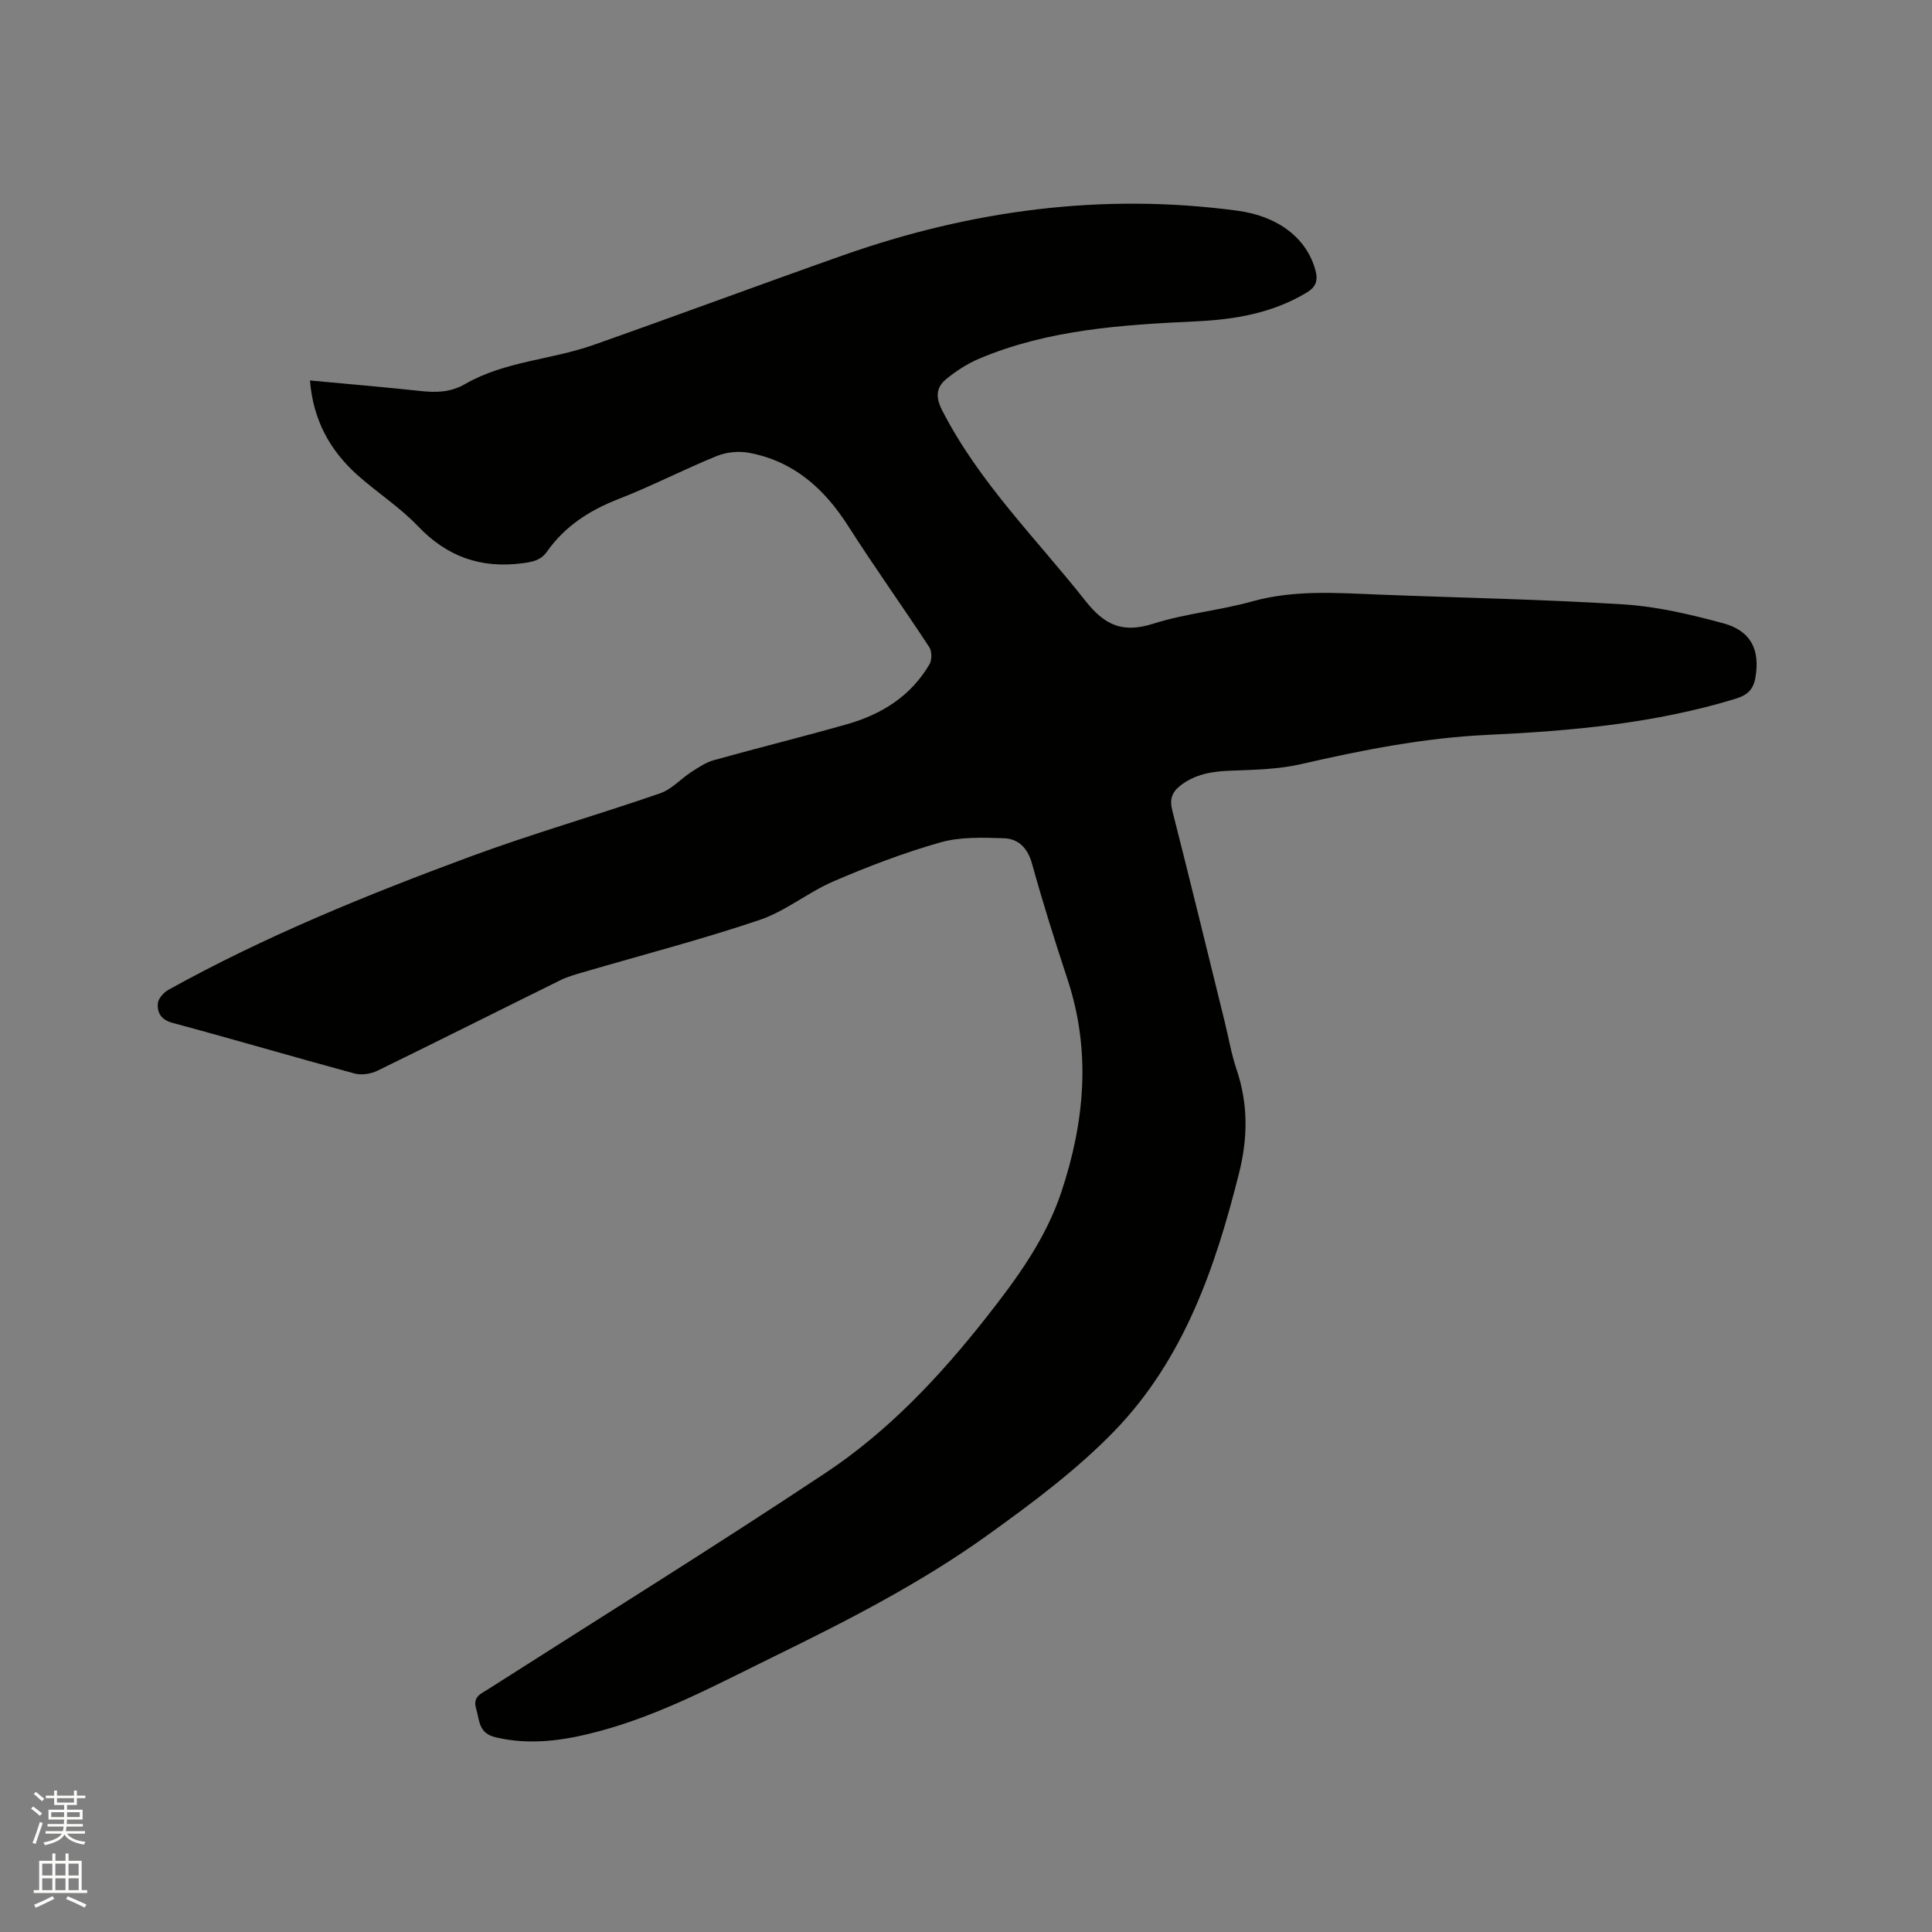 <svg enable-background="new 0 0 400 400" viewBox="0 0 400 400" xmlns="http://www.w3.org/2000/svg"><rect x="0" y="0" width="400" height="400" fill="#808080" stroke="none"/><path d="m6.44 374.46.42-.45c.65.47 1.27.95 1.85 1.44l-.45.49c-.65-.56-1.25-1.06-1.82-1.48m.93 7.33-.63-.26c.55-1.36 1.05-2.8 1.52-4.33.19.1.38.19.59.27-.46 1.29-.95 2.73-1.48 4.32m-.38-10.38.44-.42c.43.34 1.01.82 1.74 1.44l-.49.49c-.53-.51-1.09-1.01-1.69-1.51m2.5.35h1.72v-1.04h.59v1.04h3.52v-1.04h.59v1.04h1.75v.53h-1.75v1.42h-2.03v.97h3.22v2.03h-3.24c0 .35-.01.66-.03.93h3.32v.53h-3.37c-.03.27-.08.58-.15.94h3.96v.53h-3.71c.67.92 1.93 1.48 3.79 1.68-.13.24-.23.44-.29.59-2.13-.38-3.48-1.08-4.04-2.12-.43.97-1.77 1.72-4.03 2.23-.09-.19-.2-.37-.33-.55 2.1-.42 3.37-1.03 3.81-1.83h-3.36v-.53h3.58c.08-.29.13-.61.16-.94h-3.33v-.53h3.39c.02-.27.04-.58.04-.93h-3.23v-2.03h3.25v-.97h-2.07v-1.42h-1.73zm1.12 3.44v1h2.65c.01-.3.02-.44.01-.4v-.25-.35zm1.19-2h3.52v-.91h-3.52zm4.71 2h-2.63v.59c0 .15-.01.28-.01.4h2.64z" fill="#fbfcfa"/><path d="m13.56 383.74h.63v1.52h2.72v6.07h1.13v.6h-11.06v-.6h1.13v-6.07h2.73v-1.52h.63v1.52h2.1v-1.52zm-2.69 8.83.38.56c-1.24.63-2.53 1.25-3.85 1.85-.1-.21-.21-.42-.34-.63 1.36-.55 2.63-1.15 3.81-1.78m-2.13-4.27h2.1v-2.45h-2.1zm0 3.04h2.1v-2.46h-2.1zm2.72-3.04h2.1v-2.45h-2.1zm0 3.04h2.1v-2.46h-2.1zm6.07 3.6c-1.41-.71-2.7-1.3-3.86-1.78l.35-.56c1.45.62 2.75 1.19 3.88 1.72zm-1.25-9.09h-2.1v2.45h2.1zm-2.09 5.49h2.1v-2.46h-2.1z" fill="#fbfcfa"/><path d="m64.18 78.77c7.95.75 15.43 1.38 22.88 2.18 3.23.35 6.22.3 9.18-1.41 8.23-4.77 17.88-5.03 26.63-8.12 17.26-6.09 34.41-12.47 51.67-18.56 26.49-9.34 53.65-12.98 81.64-9.24 8.41 1.12 14.36 5.67 16.16 12.32.58 2.15.14 3.47-1.84 4.66-7.05 4.23-14.81 5.55-22.82 5.93-15.27.72-30.5 1.66-44.84 7.68-2.49 1.04-4.86 2.57-6.95 4.29-2.04 1.67-2.25 3.67-.85 6.41 7.63 14.94 19.5 26.59 29.72 39.53 4.07 5.15 7.8 6.66 14.04 4.68 6.63-2.1 13.72-2.73 20.43-4.6 8.68-2.42 17.4-1.77 26.18-1.42 16.94.67 33.9.97 50.81 2.04 6.9.44 13.81 2.08 20.52 3.89 5.81 1.57 7.67 5.51 6.71 11.19-.42 2.51-1.62 3.68-4.09 4.44-16.77 5.13-34.03 6.68-51.42 7.49-13.06.61-25.82 3.12-38.55 6.05-4.78 1.1-9.83 1.18-14.77 1.37-3.71.14-7.13.71-10.15 3.01-1.79 1.37-2.37 2.85-1.77 5.19 3.71 14.57 7.26 29.18 10.86 43.77.81 3.29 1.37 6.66 2.45 9.86 2.41 7.13 2.37 14.11.53 21.45-4.92 19.65-11.48 38.62-25.82 53.43-7.82 8.07-17.04 14.93-26.21 21.52-13.79 9.91-28.9 17.65-44.14 25.1-11.88 5.81-23.53 12.13-36.43 15.56-7.03 1.87-14.03 2.95-21.33 1.23-3.55-.84-3.3-3.46-4.03-5.92-.76-2.52 1.03-3.1 2.5-4.05 23.3-14.88 46.81-29.47 69.84-44.77 12.96-8.6 23.63-19.94 33.25-32.16 6.3-8 12.32-16.2 15.59-26.04 4.82-14.53 6.16-29.12 1.27-43.95-2.62-7.94-5.13-15.93-7.36-23.98-.9-3.26-2.83-5.18-5.85-5.27-4.38-.14-8.99-.31-13.13.86-7.51 2.13-14.87 4.95-22.05 8.03-5.31 2.28-9.99 6.21-15.41 8.04-12.01 4.05-24.32 7.24-36.5 10.81-1.61.47-3.26.93-4.75 1.67-12.63 6.23-25.2 12.56-37.86 18.73-1.37.67-3.3.95-4.75.56-12.57-3.41-25.06-7.09-37.63-10.47-2.4-.64-3.19-2.09-3.07-3.99.06-1.01 1.19-2.3 2.18-2.85 19.96-11.07 41.05-19.65 62.4-27.55 12.99-4.8 26.34-8.62 39.44-13.15 2.37-.82 4.26-2.99 6.45-4.41 1.47-.95 3.01-1.99 4.67-2.45 9.17-2.56 18.43-4.84 27.59-7.45 7.14-2.03 13.19-5.82 17.04-12.4.52-.89.52-2.67-.03-3.52-5.51-8.41-11.37-16.59-16.78-25.07-4.96-7.78-11.31-13.47-20.55-15.19-2.13-.4-4.67-.15-6.67.66-6.86 2.79-13.46 6.22-20.36 8.91-6 2.33-11.09 5.62-14.81 10.89-1.29 1.83-2.99 2.13-5.13 2.41-8.59 1.11-15.56-1.36-21.59-7.69-3.77-3.96-8.52-6.99-12.62-10.67-5.63-5.08-9.08-11.34-9.72-19.49z" fill="#010100"/></svg>